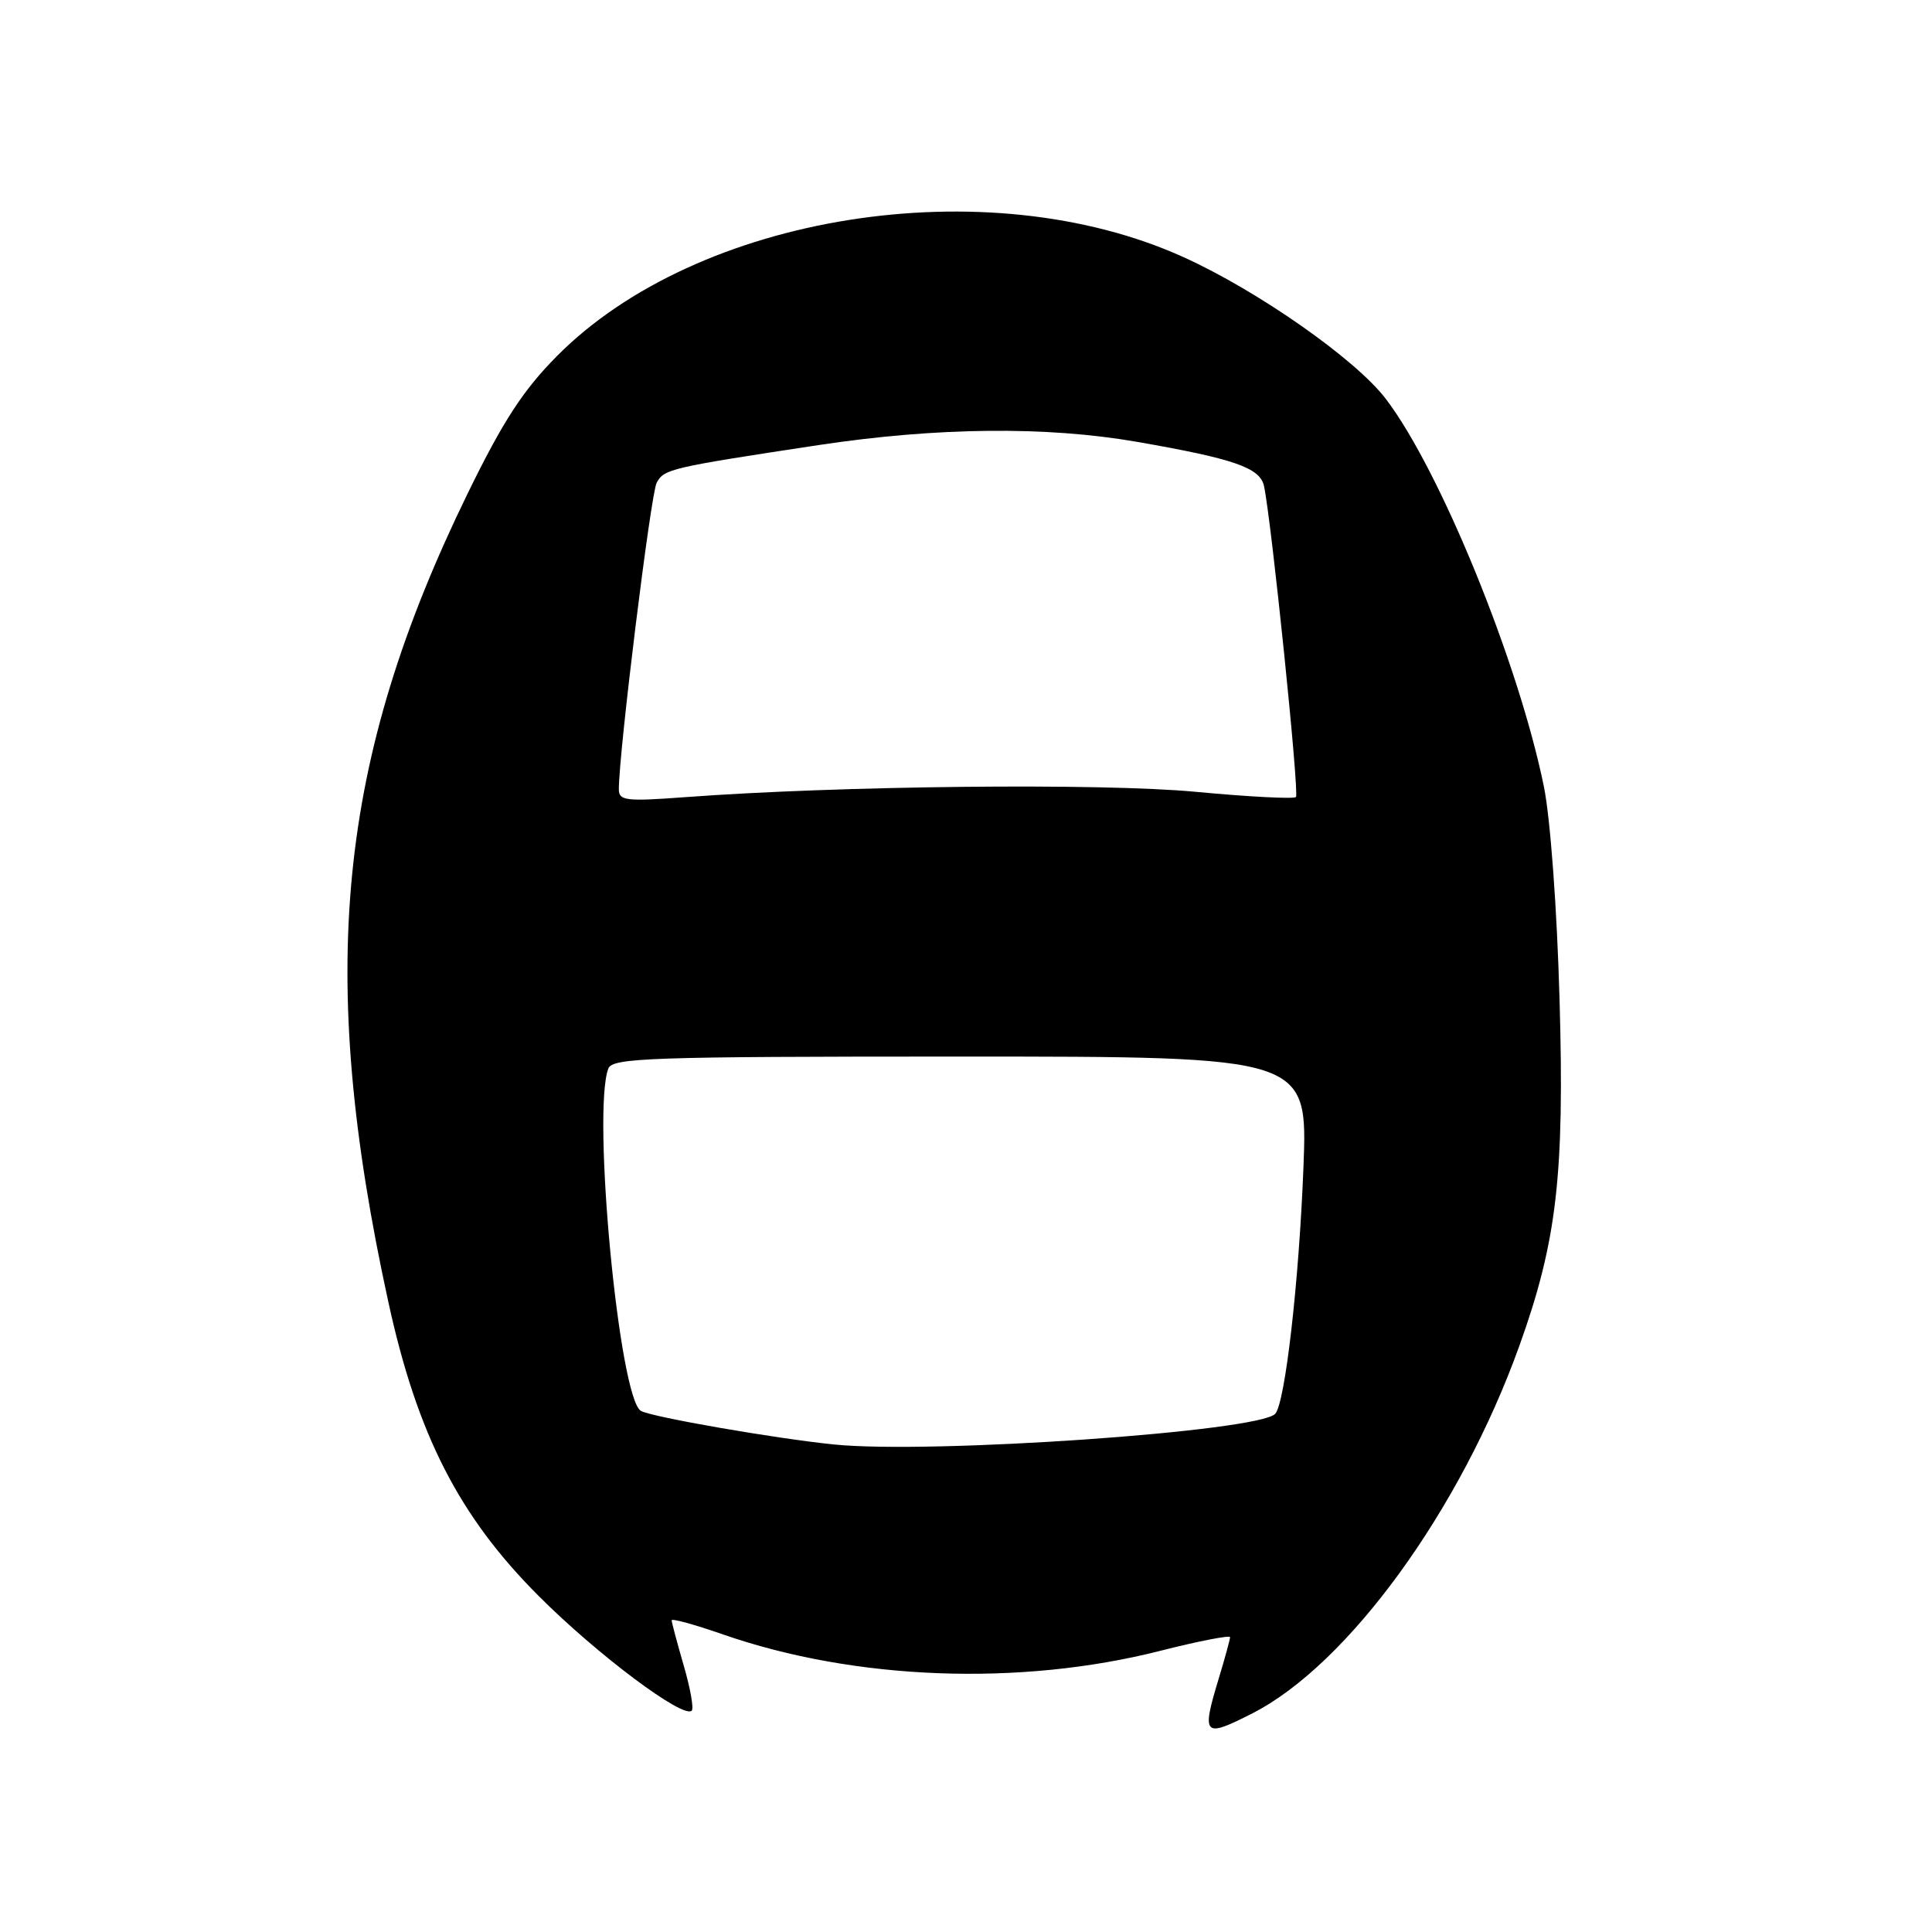 <?xml version="1.0" encoding="UTF-8" standalone="no"?>
<!DOCTYPE svg PUBLIC "-//W3C//DTD SVG 1.1//EN" "http://www.w3.org/Graphics/SVG/1.1/DTD/svg11.dtd" >
<svg xmlns="http://www.w3.org/2000/svg" xmlns:xlink="http://www.w3.org/1999/xlink" version="1.1" viewBox="0 0 256 256">
 <g >
 <path fill="currentColor"
d=" M 165.96 227.02 C 178.64 220.55 193.52 200.06 201.33 178.31 C 206.29 164.50 207.31 155.72 206.65 132.50 C 206.31 120.34 205.43 108.43 204.57 104.21 C 201.21 87.74 190.80 62.22 183.60 52.82 C 179.58 47.57 166.69 38.55 156.84 34.08 C 130.78 22.27 92.42 28.34 73.75 47.23 C 69.29 51.74 66.65 55.81 62.02 65.28 C 44.69 100.76 41.92 128.86 51.46 172.53 C 55.29 190.10 60.82 200.91 71.38 211.48 C 79.12 219.23 90.54 227.79 91.66 226.67 C 91.95 226.38 91.47 223.68 90.59 220.67 C 89.72 217.66 89.00 214.97 89.00 214.70 C 89.00 214.42 92.06 215.27 95.80 216.57 C 113.28 222.65 135.15 223.47 153.75 218.74 C 158.84 217.45 163.00 216.64 162.99 216.94 C 162.98 217.25 162.31 219.71 161.49 222.41 C 159.18 230.03 159.47 230.33 165.96 227.02 Z  M 110.50 191.40 C 102.73 190.61 86.48 187.79 84.94 186.96 C 82.05 185.42 78.42 147.29 80.61 141.58 C 81.15 140.17 86.19 140.00 127.25 140.00 C 173.29 140.00 173.29 140.00 172.71 154.75 C 172.12 169.88 170.29 185.85 168.98 187.33 C 166.89 189.68 123.36 192.71 110.50 191.40 Z  M 82.00 104.57 C 82.00 99.71 86.23 65.43 87.01 63.97 C 87.99 62.14 88.85 61.95 108.50 58.97 C 124.15 56.61 138.63 56.46 150.62 58.54 C 163.56 60.79 166.97 61.98 167.49 64.41 C 168.49 69.15 172.19 105.14 171.72 105.61 C 171.44 105.89 165.46 105.58 158.43 104.92 C 145.94 103.74 111.13 104.11 90.75 105.63 C 82.91 106.21 82.00 106.10 82.00 104.57 Z "/>
</g>
</svg>